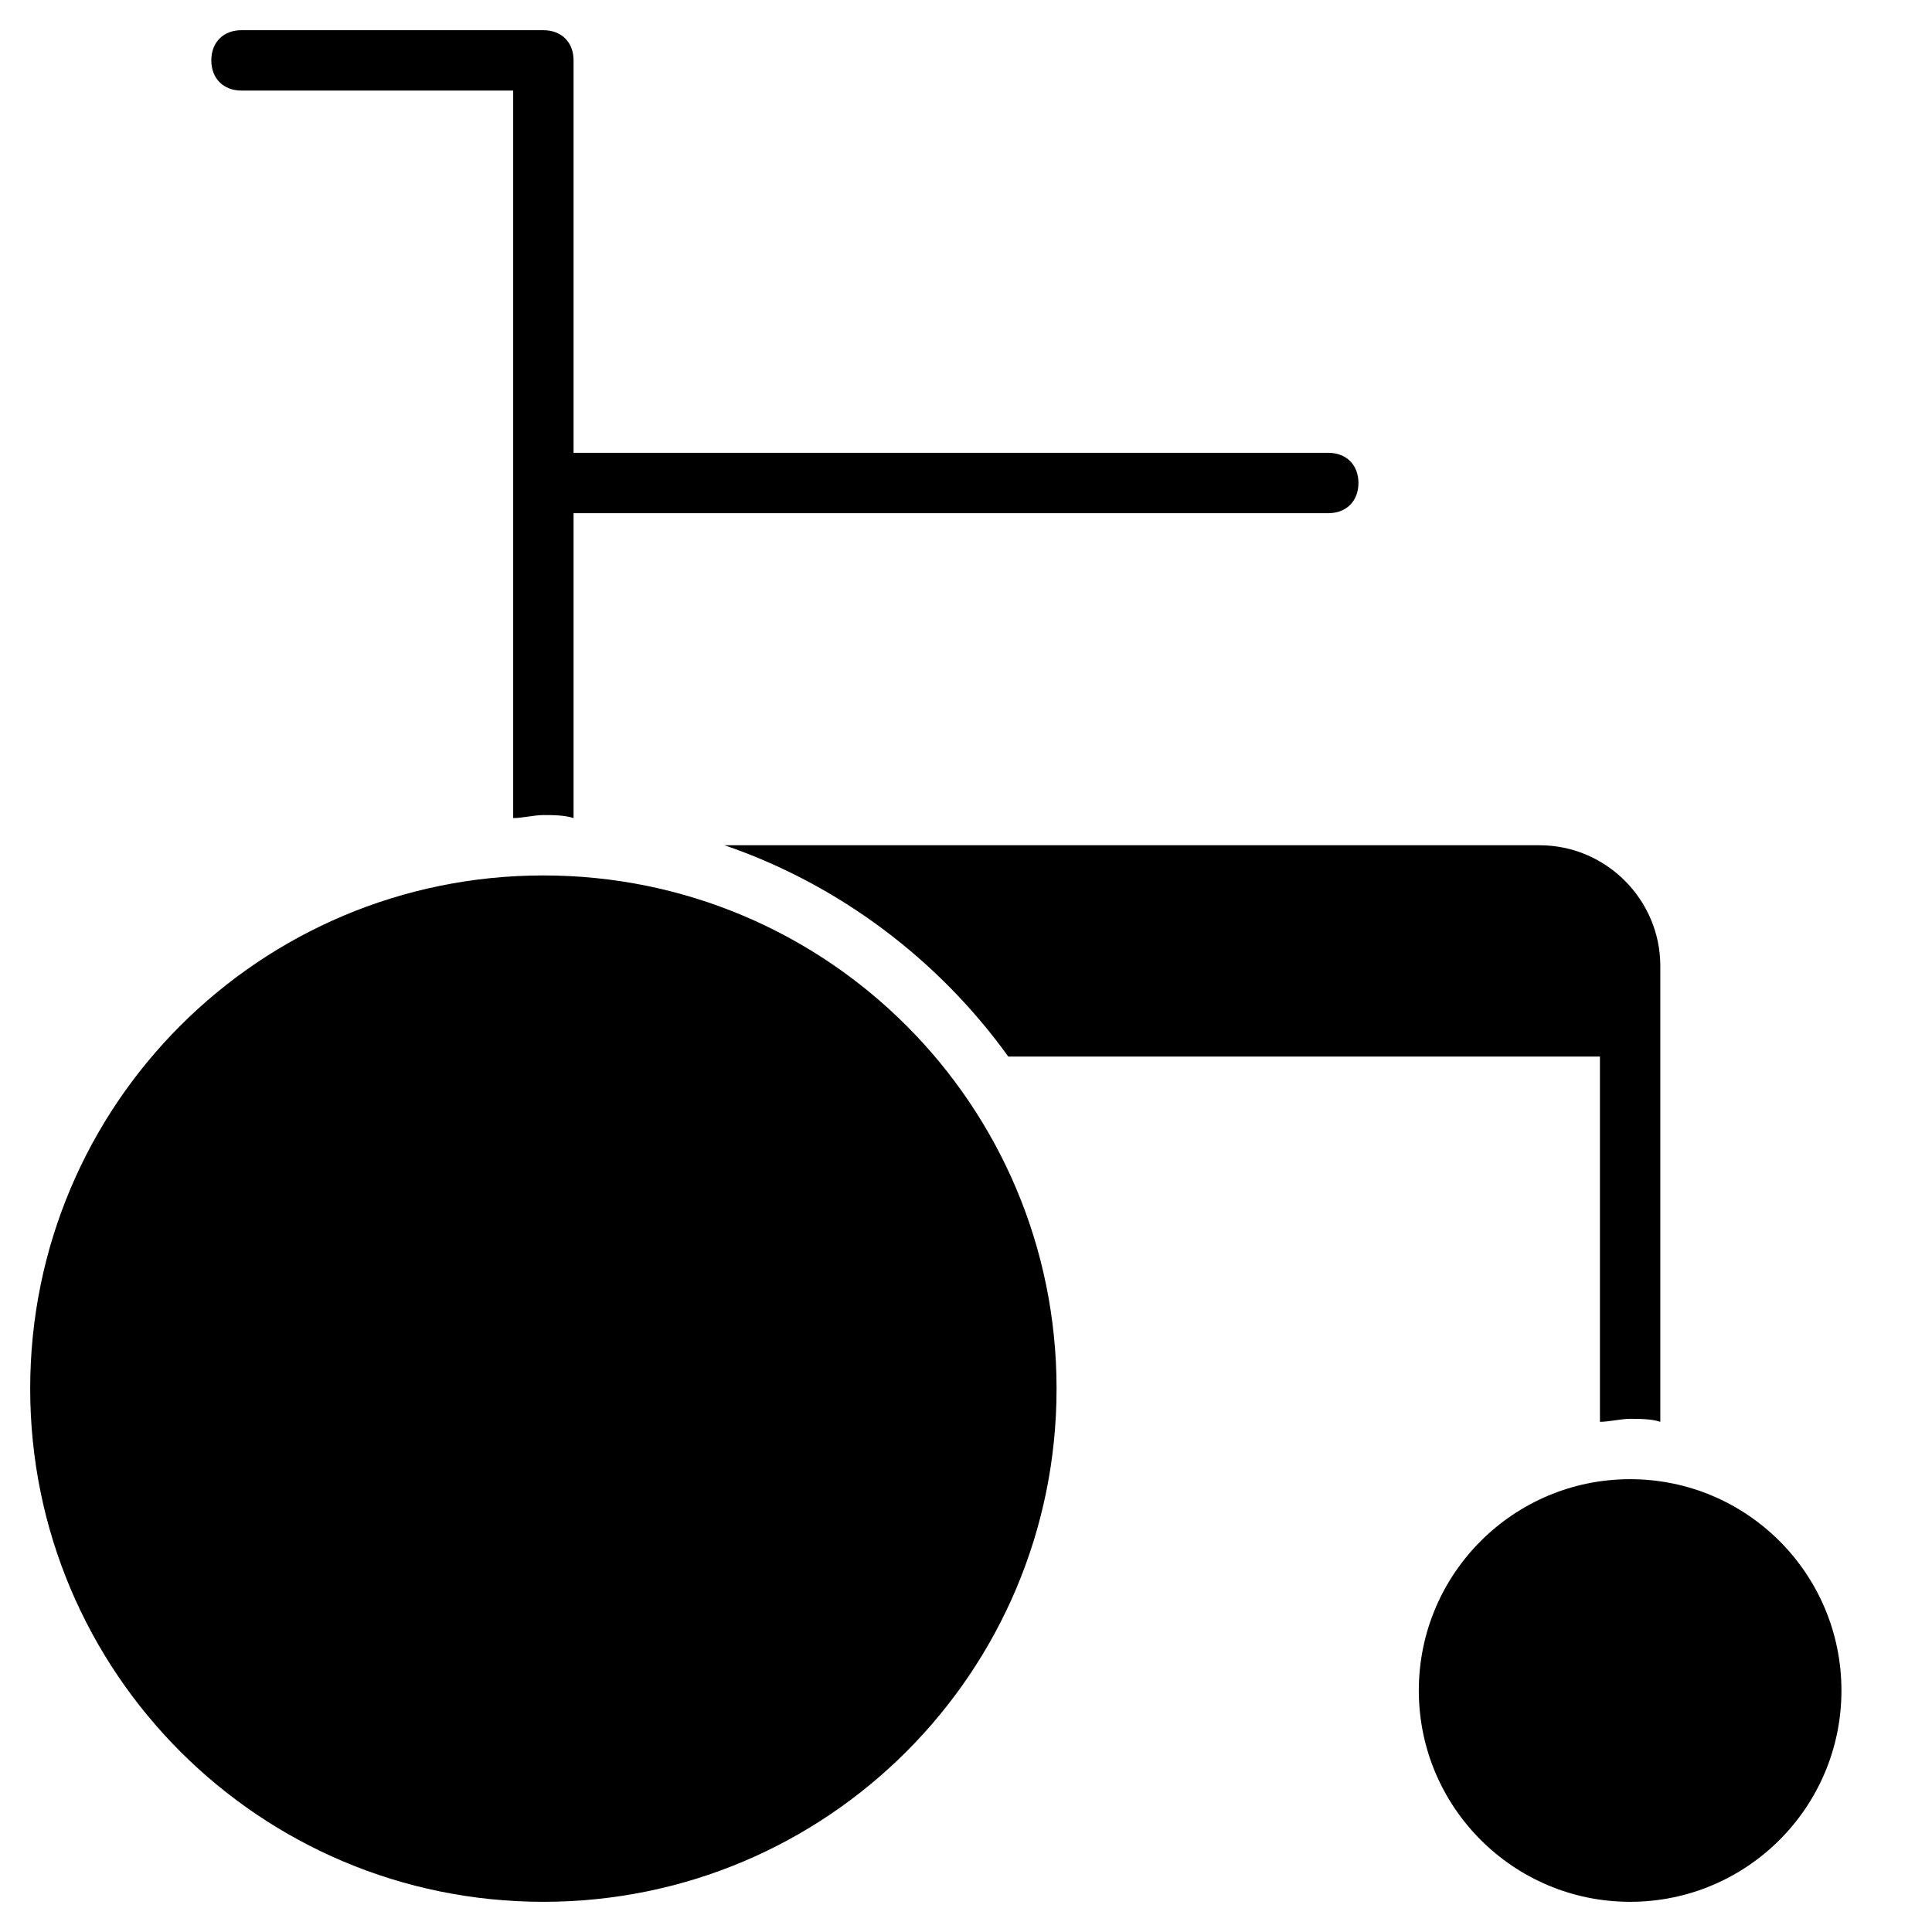 <?xml version="1.0" encoding="utf-8"?>
<!-- Generator: Adobe Illustrator 19.1.0, SVG Export Plug-In . SVG Version: 6.00 Build 0)  -->
<!DOCTYPE svg PUBLIC "-//W3C//DTD SVG 1.1//EN" "http://www.w3.org/Graphics/SVG/1.1/DTD/svg11.dtd">
<svg version="1.1" id="Layer_1" xmlns="http://www.w3.org/2000/svg" xmlns:xlink="http://www.w3.org/1999/xlink" x="0px" y="0px"
	 width="64px" height="64px" viewBox="0 0 64 64" enable-background="new 0 0 64 64" xml:space="preserve">
<circle id="color_14_" cx="54" cy="56" r="7"/>
<path id="color_13_" d="M18,29C8.6,29,1,36.6,1,46s7.6,17,17,17s17-7.6,17-17S27.4,29,18,29z"/>
<path d="M8,3h9v24.1c0.3,0,0.7-0.1,1-0.1s0.7,0,1,0.1V17h25c0.6,0,1-0.4,1-1s-0.4-1-1-1H19V2c0-0.6-0.4-1-1-1H8C7.4,1,7,1.4,7,2
	S7.4,3,8,3z"/>
<path d="M53,47.1c0.3,0,0.7-0.1,1-0.1s0.7,0,1,0.1V32c0-2.2-1.8-4-4-4H24c3.8,1.3,7.1,3.8,9.4,7H53V47.1z"/>
</svg>
